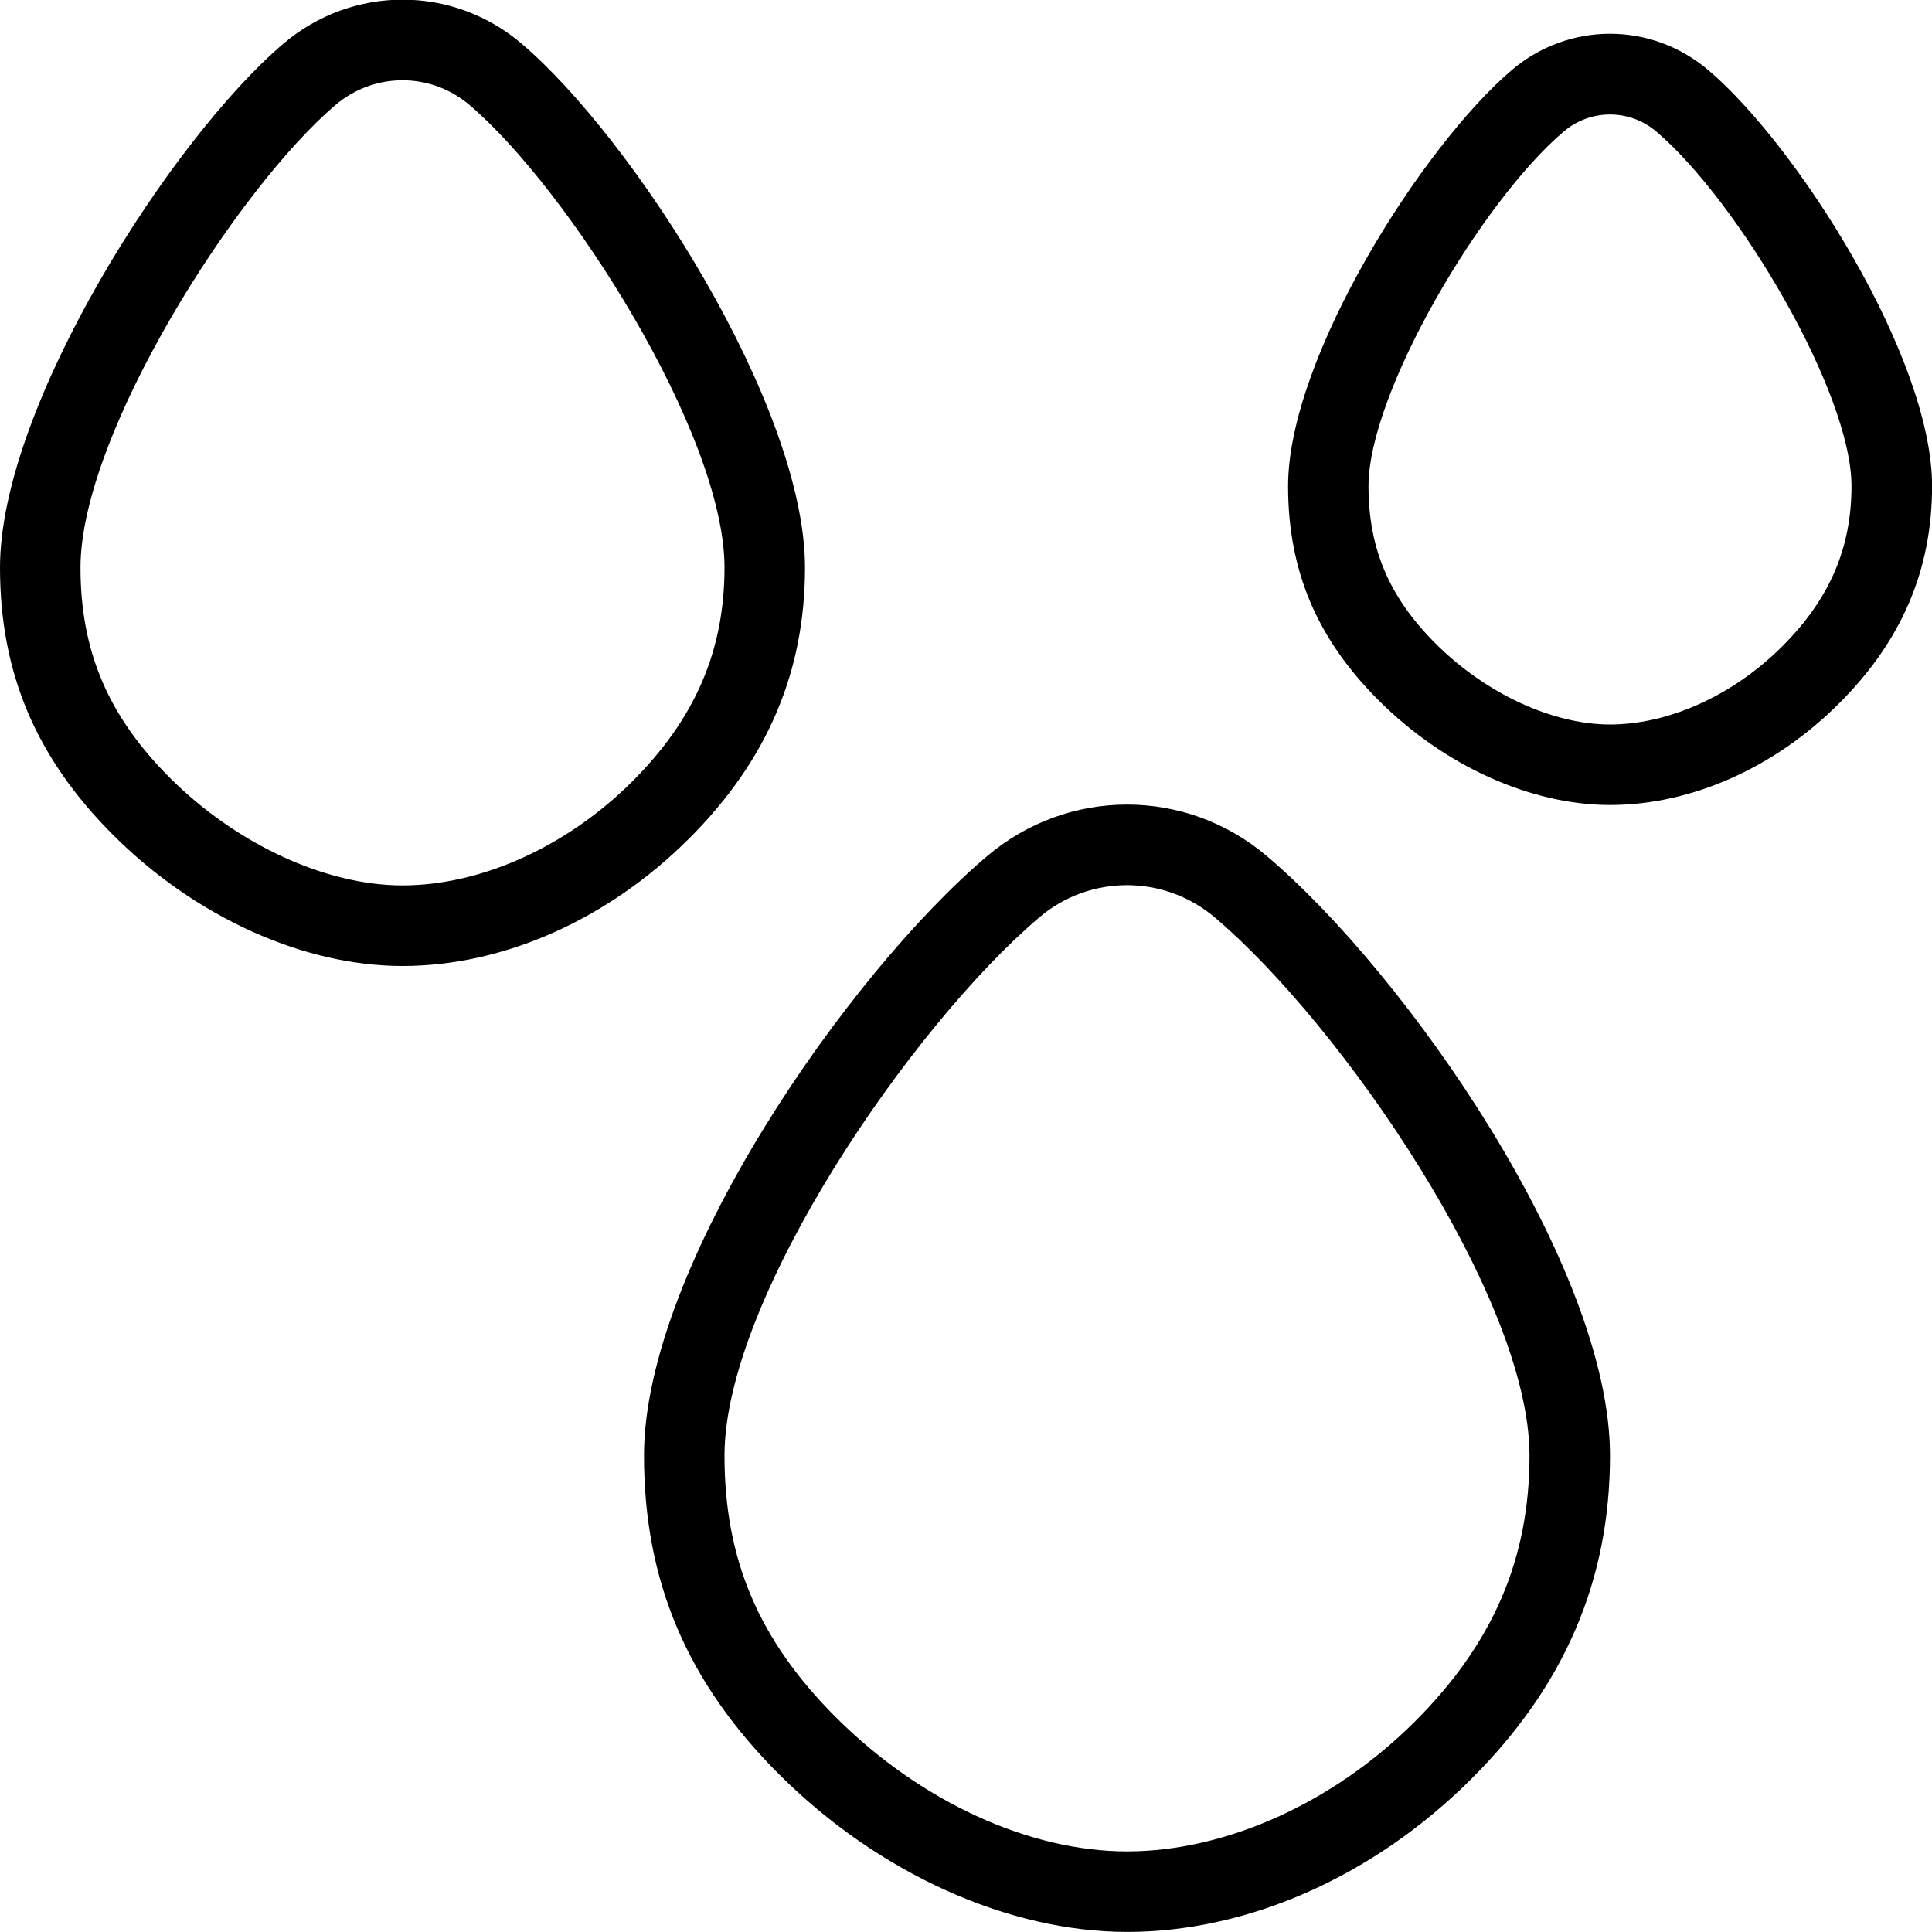 <?xml version="1.0" encoding="UTF-8"?>
<svg xmlns="http://www.w3.org/2000/svg" id="Layer_1" data-name="Layer 1" viewBox="0 0 24 24">
  <path d="m21.221.871c-.707-.602-1.735-.602-2.442,0-1.093.927-2.778,3.563-2.778,5.168,0,1.048.357,1.894,1.125,2.661.813.813,1.889,1.3,2.875,1.3,1.007,0,2.046-.461,2.849-1.266.774-.774,1.151-1.656,1.151-2.696,0-1.604-1.686-4.24-2.779-5.167Zm.921,7.156c-.608.609-1.409.973-2.142.973-.716,0-1.547-.386-2.168-1.007-.575-.575-.832-1.178-.832-1.954,0-1.165,1.411-3.546,2.425-4.405.167-.142.371-.212.575-.212s.408.07.574.211c1.015.861,2.426,3.241,2.426,4.405,0,.771-.272,1.403-.858,1.989Zm-12.142-.978c0-2.007-2.137-5.332-3.522-6.508-.855-.727-2.099-.727-2.956,0C2.136,1.718,0,5.042,0,7.05c0,1.308.446,2.363,1.404,3.321,1.021,1.021,2.365,1.629,3.596,1.629,1.256,0,2.554-.577,3.562-1.585.968-.967,1.438-2.068,1.438-3.365Zm-5,3.95c-.957,0-2.063-.512-2.889-1.336-.769-.769-1.111-1.575-1.111-2.614,0-1.657,1.946-4.708,3.168-5.745.241-.205.536-.307.832-.307s.59.102.831.306c1.223,1.038,3.169,4.089,3.169,5.746,0,1.032-.363,1.877-1.145,2.658-.81.809-1.877,1.292-2.855,1.292Zm10.734-.367h0c-1.004-.85-2.462-.849-3.468,0-1.739,1.471-4.266,5.104-4.266,7.45,0,1.561.535,2.82,1.685,3.966,1.226,1.222,2.84,1.951,4.315,1.951,1.506,0,3.064-.691,4.274-1.897,1.161-1.156,1.726-2.471,1.726-4.021,0-2.345-2.526-5.978-4.266-7.449Zm1.835,10.761c-1.01,1.006-2.344,1.606-3.569,1.606-1.218,0-2.566-.62-3.61-1.66-.961-.958-1.39-1.962-1.39-3.257,0-1.96,2.337-5.354,3.912-6.687.314-.267.701-.399,1.088-.399s.772.133,1.089.399c1.575,1.333,3.911,4.727,3.911,6.686,0,1.287-.455,2.34-1.431,3.312Z"/>
</svg>
